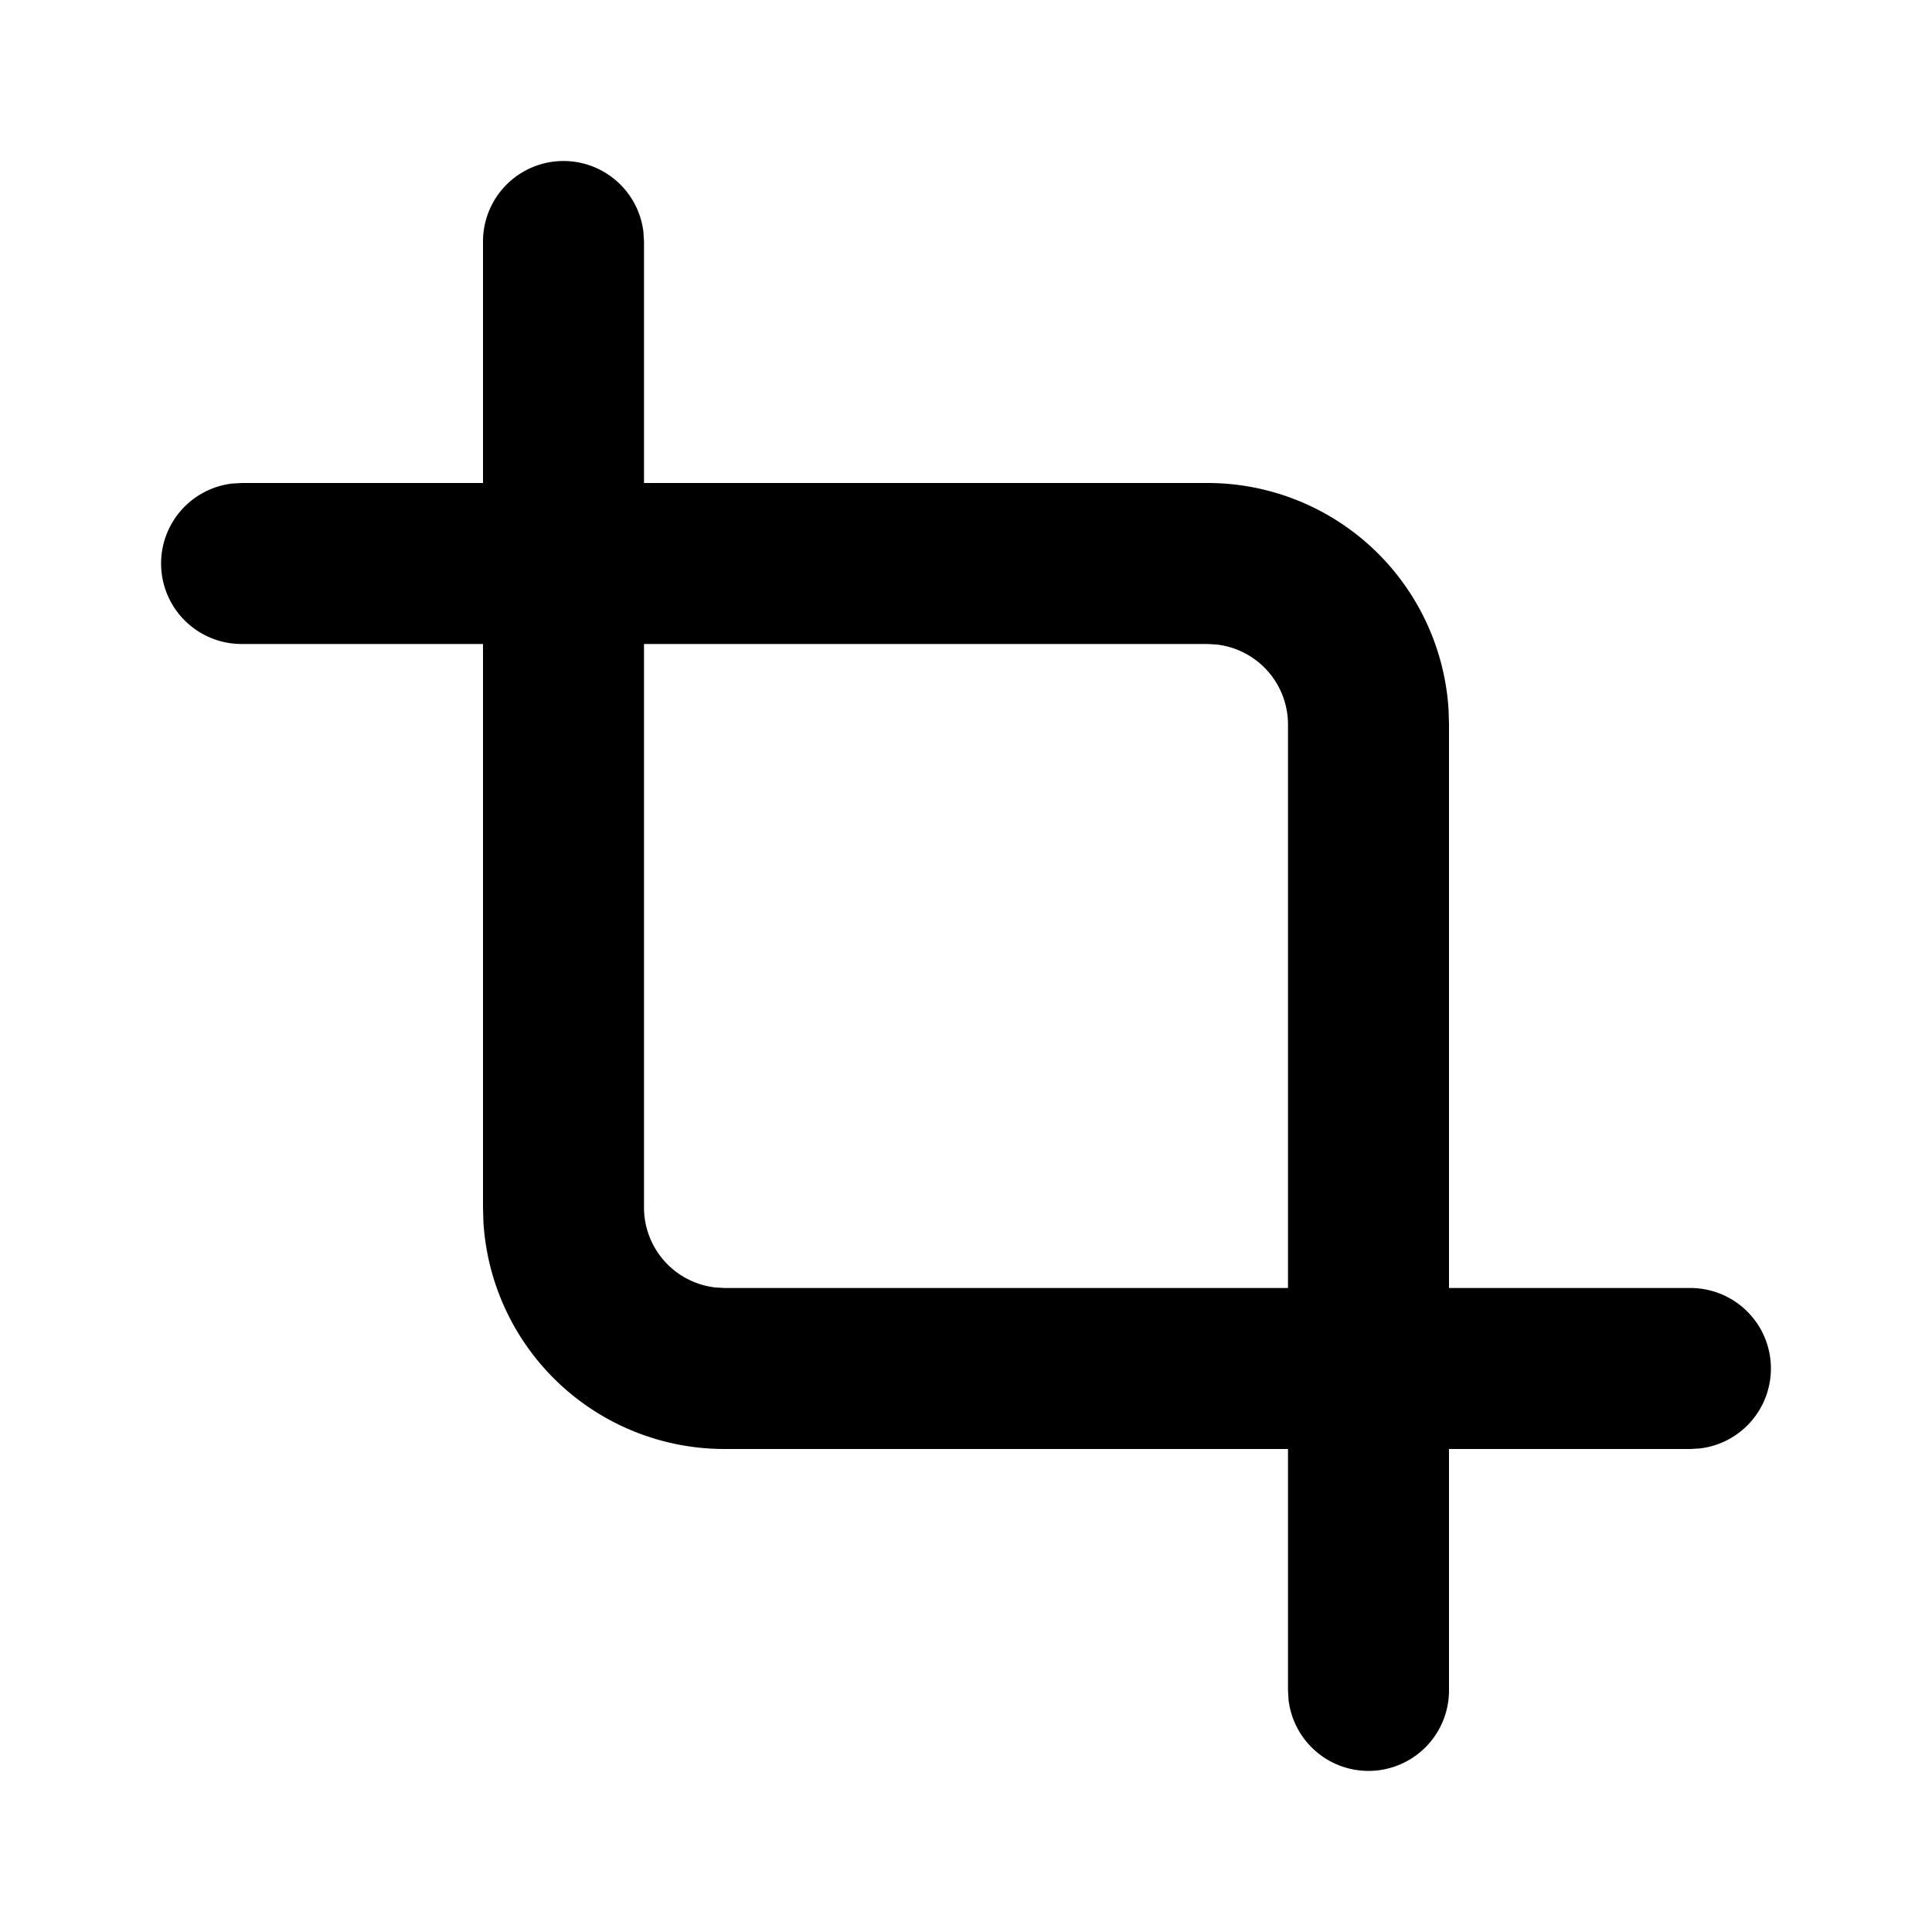 <svg class="gi gi-crop" width="1em" height="1em" viewBox="0 0 24 24" fill="currentColor" xmlns="http://www.w3.org/2000/svg">
  <path d="M7 2a1 1 0 0 1 .993.883L8 3v3h7a3 3 0 0 1 2.995 2.824L18 9v7h3a1 1 0 0 1 .117 1.993L21 18h-3v3a1 1 0 0 1-1.993.117L16 21v-3H9a3 3 0 0 1-2.995-2.824L6 15V8H3a1 1 0 0 1-.117-1.993L3 6h3V3a1 1 0 0 1 1-1zm8 6H8v7a1 1 0 0 0 .883.993L9 16h7V9a1 1 0 0 0-.883-.993L15 8z"/>
</svg>
